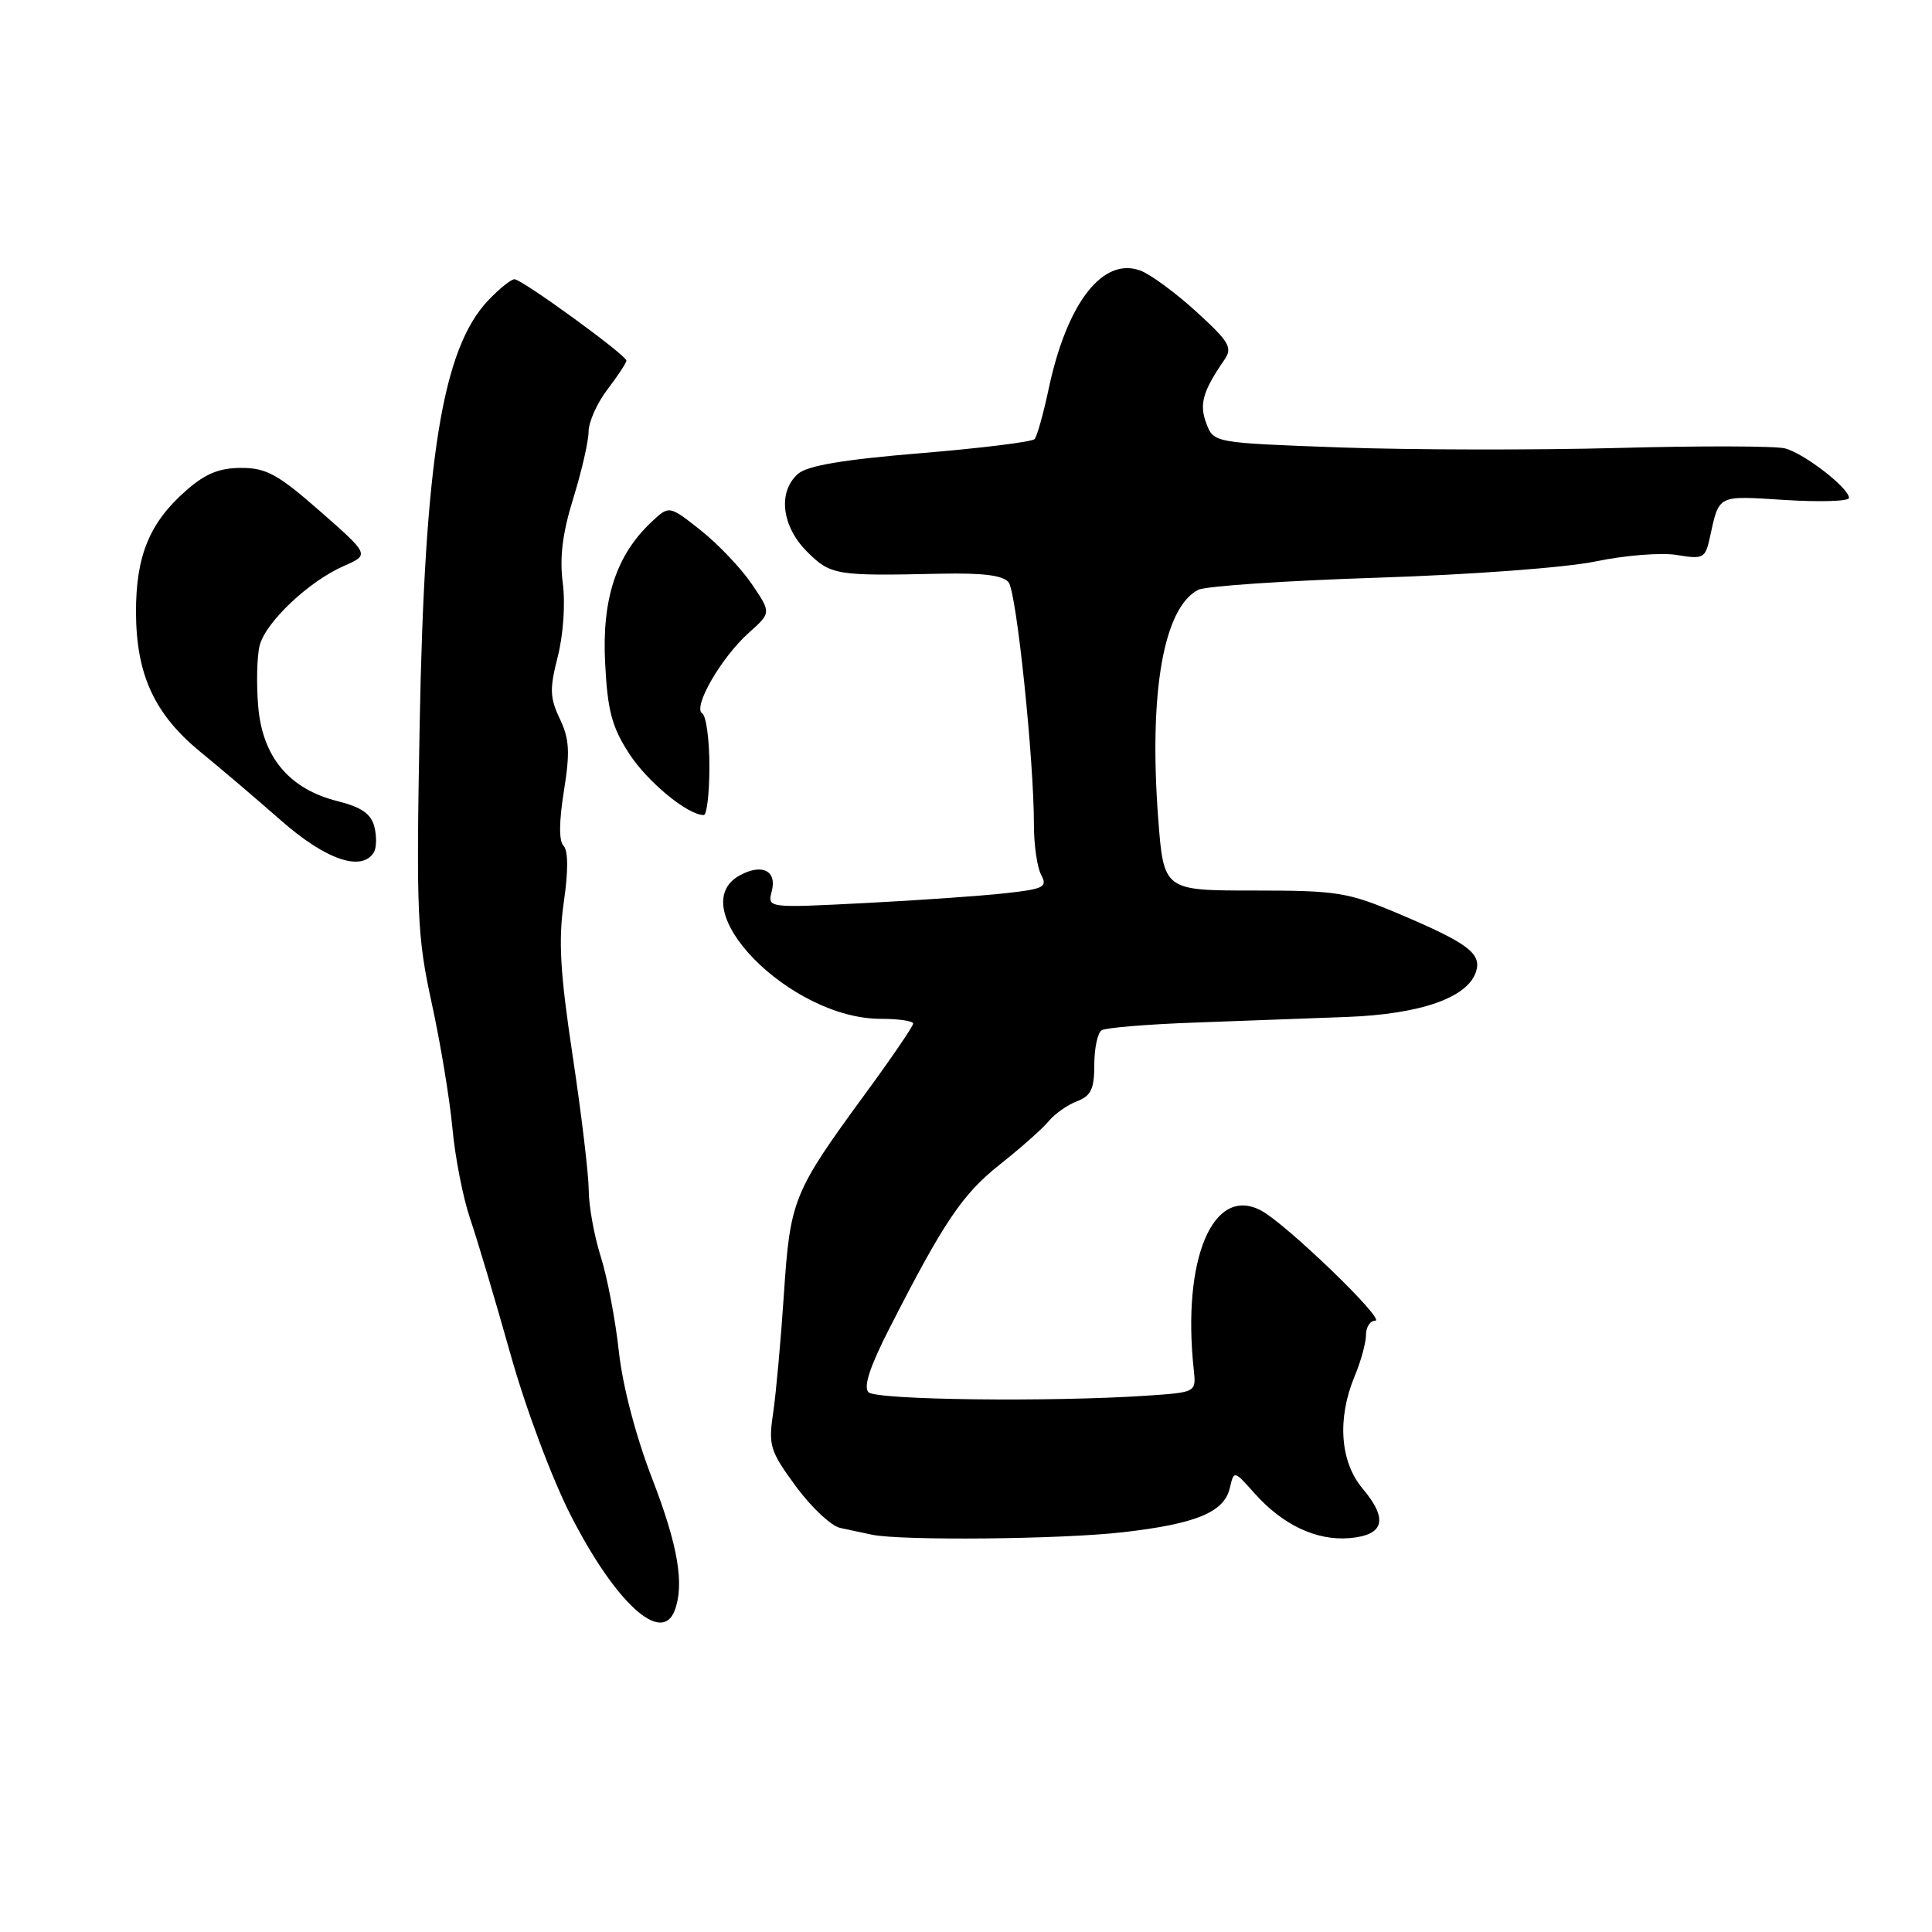 <?xml version="1.0" encoding="UTF-8" standalone="no"?>
<!DOCTYPE svg PUBLIC "-//W3C//DTD SVG 1.1//EN" "http://www.w3.org/Graphics/SVG/1.1/DTD/svg11.dtd" >
<svg xmlns="http://www.w3.org/2000/svg" xmlns:xlink="http://www.w3.org/1999/xlink" version="1.1" viewBox="0 0 256 256">
 <g >
 <path fill="currentColor"
d=" M 89.39 213.42 C 90.72 209.96 89.84 204.78 86.41 195.91 C 84.24 190.28 82.50 183.65 82.00 179.06 C 81.55 174.90 80.47 169.25 79.60 166.50 C 78.73 163.75 78.02 159.80 78.01 157.72 C 78.00 155.64 77.05 147.65 75.89 139.97 C 74.22 128.89 73.97 124.65 74.71 119.52 C 75.31 115.39 75.29 112.69 74.67 112.07 C 74.05 111.45 74.07 108.87 74.72 104.81 C 75.55 99.65 75.45 97.92 74.18 95.25 C 72.85 92.45 72.81 91.28 73.91 86.99 C 74.64 84.11 74.93 79.98 74.57 77.25 C 74.13 73.87 74.53 70.63 75.97 66.00 C 77.08 62.42 77.99 58.46 77.99 57.18 C 78.00 55.91 79.12 53.39 80.50 51.59 C 81.88 49.79 83.00 48.07 83.00 47.78 C 83.00 47.06 69.16 37.00 68.17 37.00 C 67.73 37.00 66.18 38.24 64.73 39.76 C 58.61 46.15 56.25 60.77 55.60 96.40 C 55.15 121.09 55.28 124.08 57.20 132.90 C 58.36 138.18 59.59 145.65 59.95 149.50 C 60.30 153.35 61.36 158.75 62.30 161.50 C 63.24 164.25 65.63 172.29 67.62 179.36 C 69.66 186.64 73.15 195.96 75.66 200.86 C 81.56 212.38 87.65 217.96 89.39 213.42 Z  M 148.78 203.03 C 158.50 201.92 162.21 200.38 162.96 197.16 C 163.51 194.82 163.51 194.82 166.23 197.87 C 169.96 202.06 174.43 204.17 178.80 203.81 C 183.43 203.42 183.98 201.32 180.55 197.24 C 177.56 193.69 177.16 187.96 179.50 182.35 C 180.33 180.37 181.00 177.91 181.00 176.88 C 181.00 175.85 181.55 175.00 182.22 175.00 C 183.73 175.00 170.41 162.15 167.08 160.39 C 160.73 157.04 156.60 166.83 158.18 181.50 C 158.50 184.49 158.50 184.49 152.00 184.93 C 139.25 185.79 116.11 185.51 115.08 184.48 C 114.38 183.78 115.26 181.08 117.87 175.98 C 125.07 161.87 127.52 158.24 132.50 154.29 C 135.25 152.11 138.16 149.54 138.96 148.56 C 139.76 147.59 141.45 146.40 142.71 145.92 C 144.57 145.21 145.00 144.30 145.00 141.08 C 145.00 138.90 145.44 136.85 145.98 136.51 C 146.52 136.18 152.03 135.72 158.23 135.50 C 164.43 135.27 173.55 134.94 178.50 134.75 C 188.24 134.38 194.49 132.19 195.58 128.75 C 196.35 126.33 194.49 124.95 185.27 121.05 C 178.57 118.22 177.17 118.00 166.12 118.00 C 154.19 118.00 154.19 118.00 153.46 108.35 C 152.22 91.72 154.18 80.53 158.76 78.16 C 159.72 77.66 170.40 76.94 182.50 76.55 C 195.05 76.14 207.51 75.21 211.50 74.38 C 215.35 73.57 220.17 73.20 222.21 73.54 C 225.67 74.12 225.96 73.97 226.54 71.33 C 227.83 65.47 227.42 65.68 236.52 66.25 C 241.18 66.54 245.00 66.42 245.00 65.98 C 245.00 64.66 239.02 60.04 236.50 59.41 C 235.21 59.09 225.24 59.06 214.33 59.36 C 203.42 59.65 186.92 59.62 177.66 59.29 C 160.83 58.68 160.83 58.68 159.85 56.12 C 158.88 53.56 159.36 51.86 162.24 47.67 C 163.35 46.07 162.90 45.30 158.54 41.32 C 155.81 38.83 152.48 36.37 151.15 35.87 C 146.16 33.97 141.39 40.08 138.96 51.50 C 138.26 54.80 137.42 57.81 137.09 58.18 C 136.77 58.55 129.97 59.39 122.00 60.05 C 111.79 60.89 106.98 61.70 105.75 62.78 C 103.04 65.15 103.56 69.71 106.92 73.08 C 110.07 76.22 110.71 76.33 124.56 76.02 C 130.26 75.90 132.93 76.23 133.65 77.17 C 134.70 78.53 137.01 100.68 137.00 109.32 C 137.00 111.96 137.43 114.94 137.96 115.93 C 138.82 117.54 138.32 117.80 133.21 118.36 C 130.07 118.71 121.69 119.30 114.59 119.66 C 101.68 120.32 101.68 120.32 102.26 118.10 C 102.97 115.39 101.01 114.39 98.08 115.96 C 90.17 120.19 104.66 135.00 116.70 135.00 C 119.06 135.00 121.00 135.28 121.00 135.63 C 121.00 135.98 118.10 140.23 114.55 145.07 C 105.08 158.02 104.70 158.99 103.87 171.50 C 103.47 177.55 102.83 184.61 102.45 187.20 C 101.80 191.55 102.02 192.26 105.46 196.95 C 107.50 199.73 110.15 202.21 111.34 202.46 C 112.53 202.72 114.40 203.11 115.50 203.35 C 119.40 204.17 140.62 203.97 148.78 203.03 Z  M 49.54 112.94 C 49.89 112.36 49.93 110.84 49.61 109.56 C 49.17 107.84 47.92 106.96 44.74 106.16 C 38.31 104.55 34.77 100.31 34.21 93.57 C 33.96 90.56 34.05 86.95 34.40 85.56 C 35.17 82.46 40.90 77.04 45.55 75.00 C 48.97 73.50 48.97 73.50 42.42 67.75 C 36.84 62.85 35.29 62.00 31.97 62.00 C 29.06 62.00 27.20 62.76 24.65 65.01 C 19.81 69.25 18.00 73.67 18.02 81.15 C 18.05 89.40 20.47 94.64 26.53 99.61 C 29.15 101.75 33.99 105.86 37.27 108.75 C 43.18 113.93 47.92 115.56 49.54 112.94 Z  M 94.00 101.56 C 94.00 98.02 93.57 94.85 93.05 94.53 C 91.75 93.73 95.57 87.11 99.23 83.84 C 102.20 81.19 102.20 81.19 99.61 77.38 C 98.19 75.29 95.15 72.09 92.85 70.27 C 88.67 66.96 88.67 66.96 86.34 69.15 C 81.67 73.53 79.75 79.33 80.18 87.78 C 80.49 94.10 81.06 96.28 83.32 99.79 C 85.74 103.56 91.10 107.99 93.25 108.00 C 93.66 108.00 94.00 105.10 94.00 101.56 Z "/>
</g>
</svg>